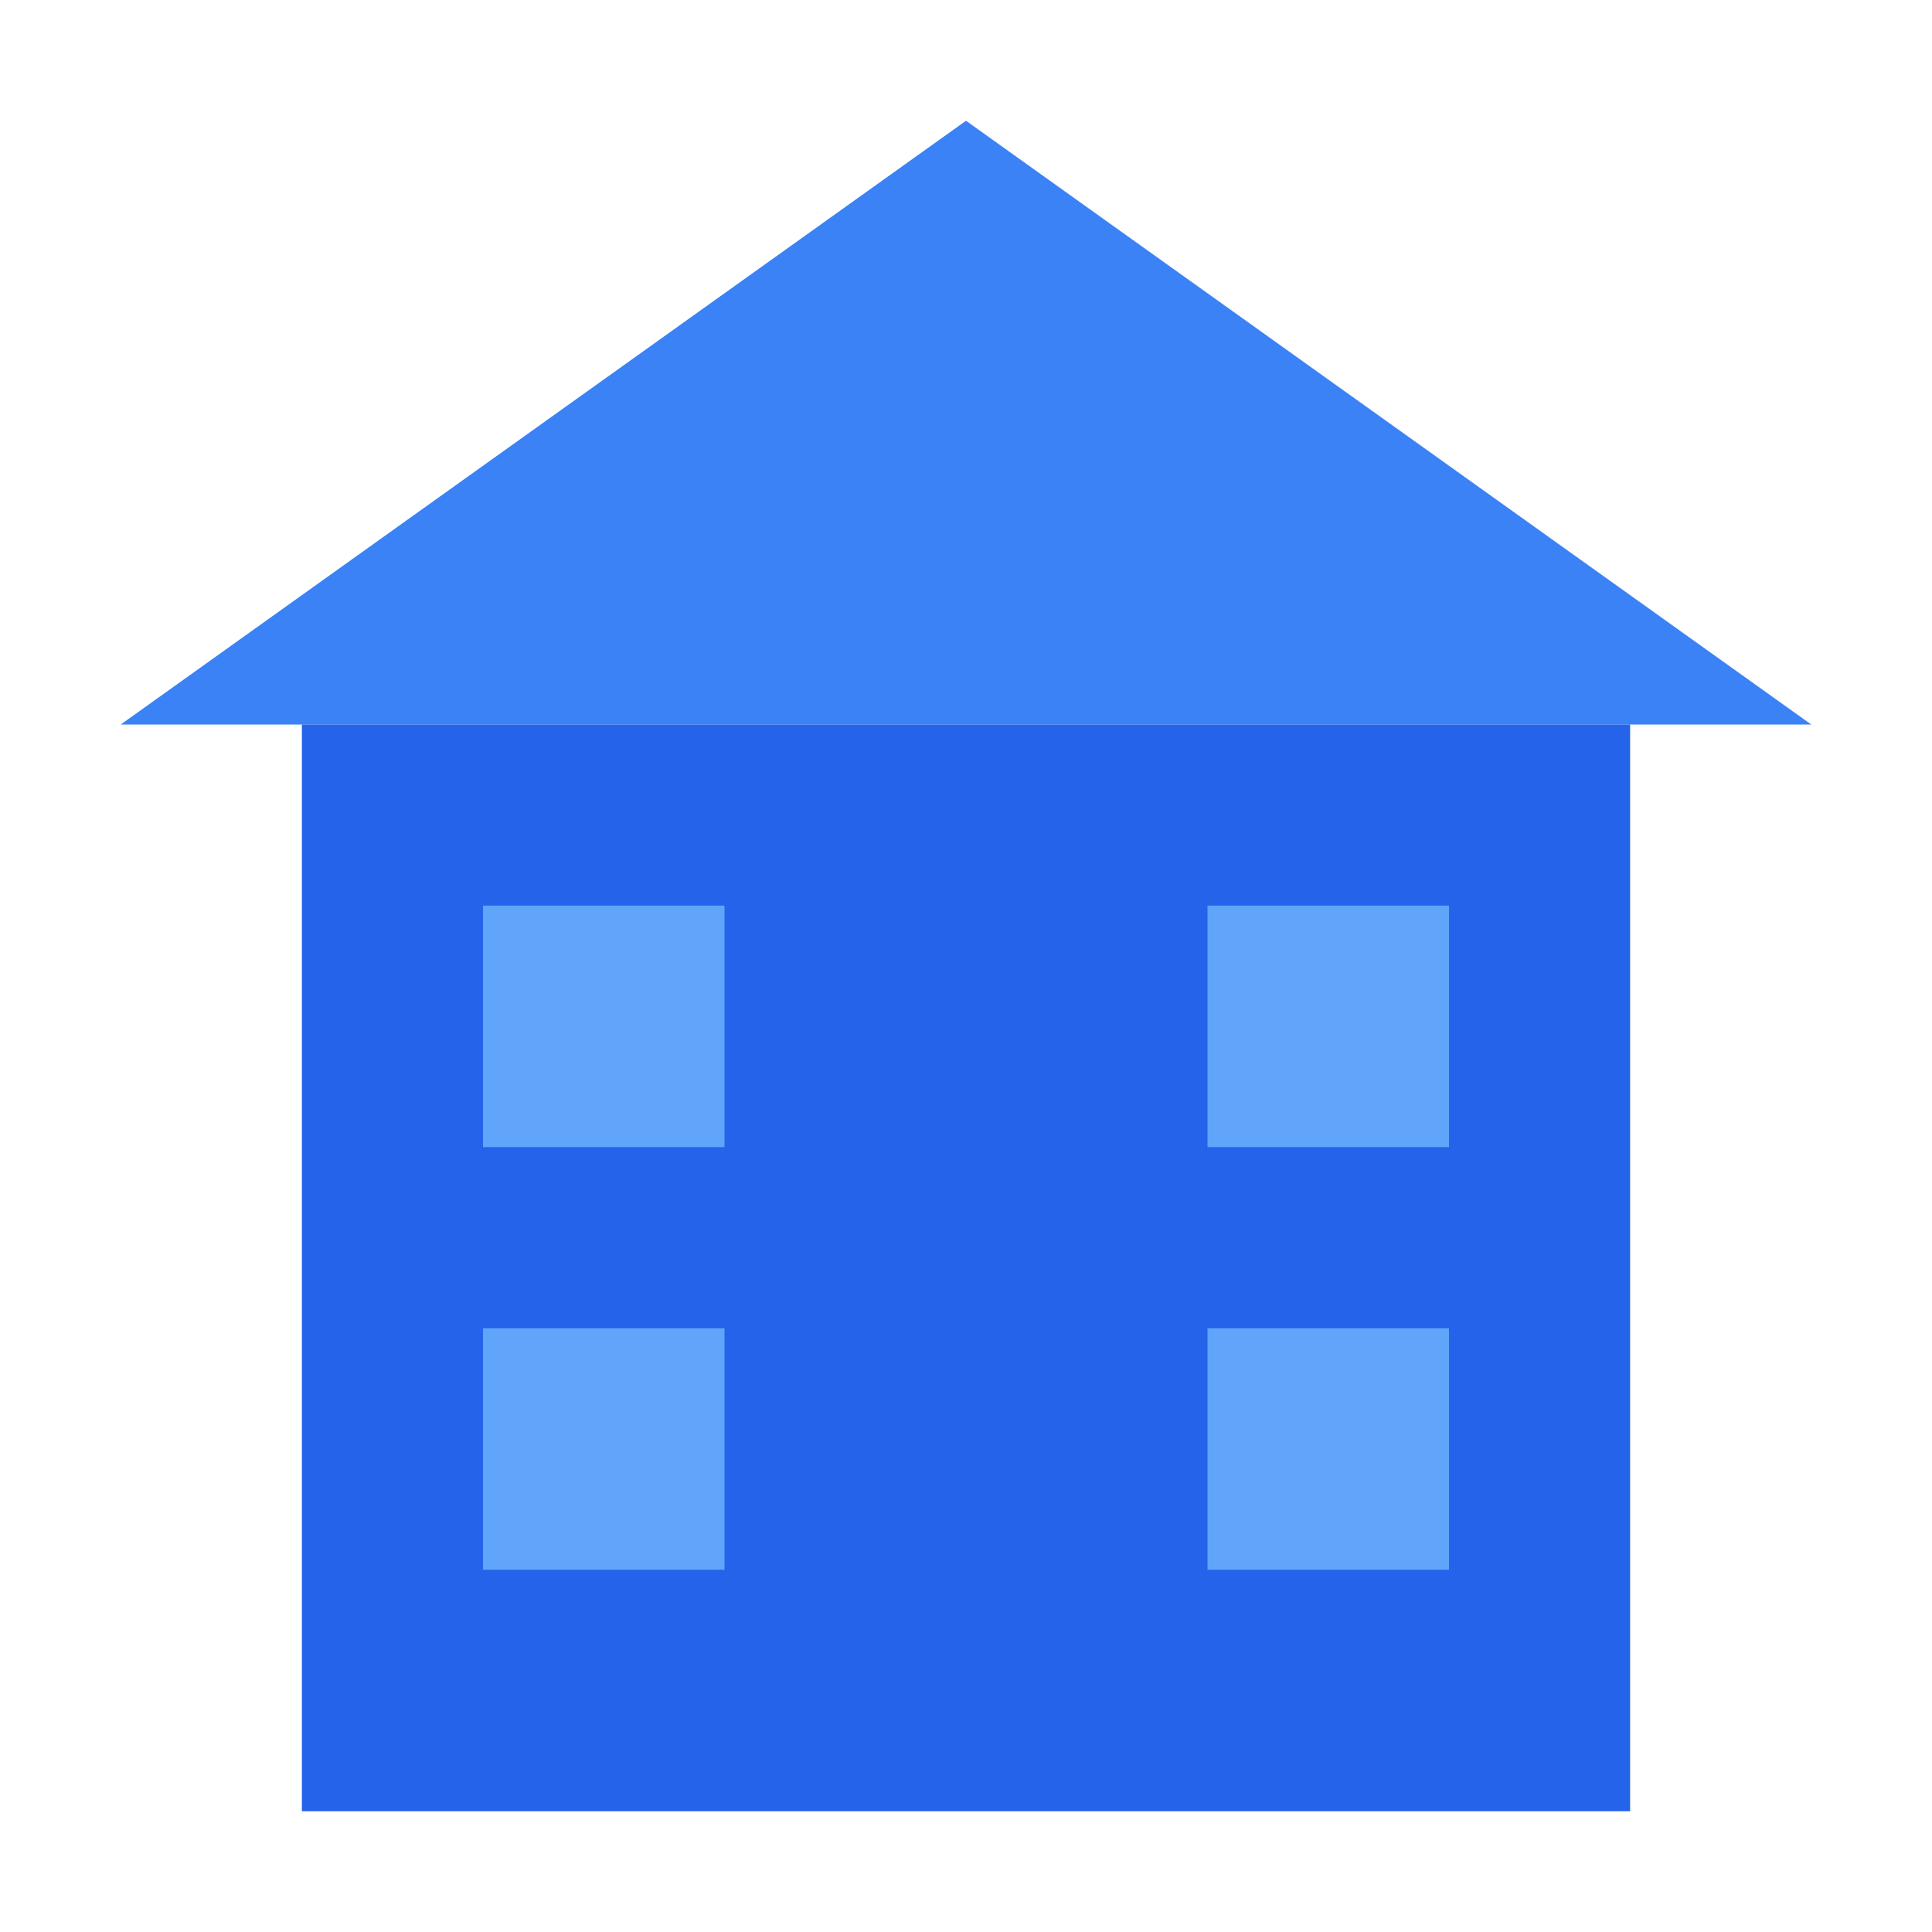 <?xml version="1.0" encoding="UTF-8"?>
<svg width="32" height="32" viewBox="0 0 32 32" fill="none" xmlns="http://www.w3.org/2000/svg">
  <path d="M16 2L30 12H2L16 2Z" fill="#3b82f6"/>
  <rect x="5" y="12" width="22" height="18" fill="#2563eb"/>
  <rect x="8" y="15" width="4" height="4" fill="#60a5fa"/>
  <rect x="20" y="15" width="4" height="4" fill="#60a5fa"/>
  <rect x="8" y="22" width="4" height="4" fill="#60a5fa"/>
  <rect x="20" y="22" width="4" height="4" fill="#60a5fa"/>
</svg>
